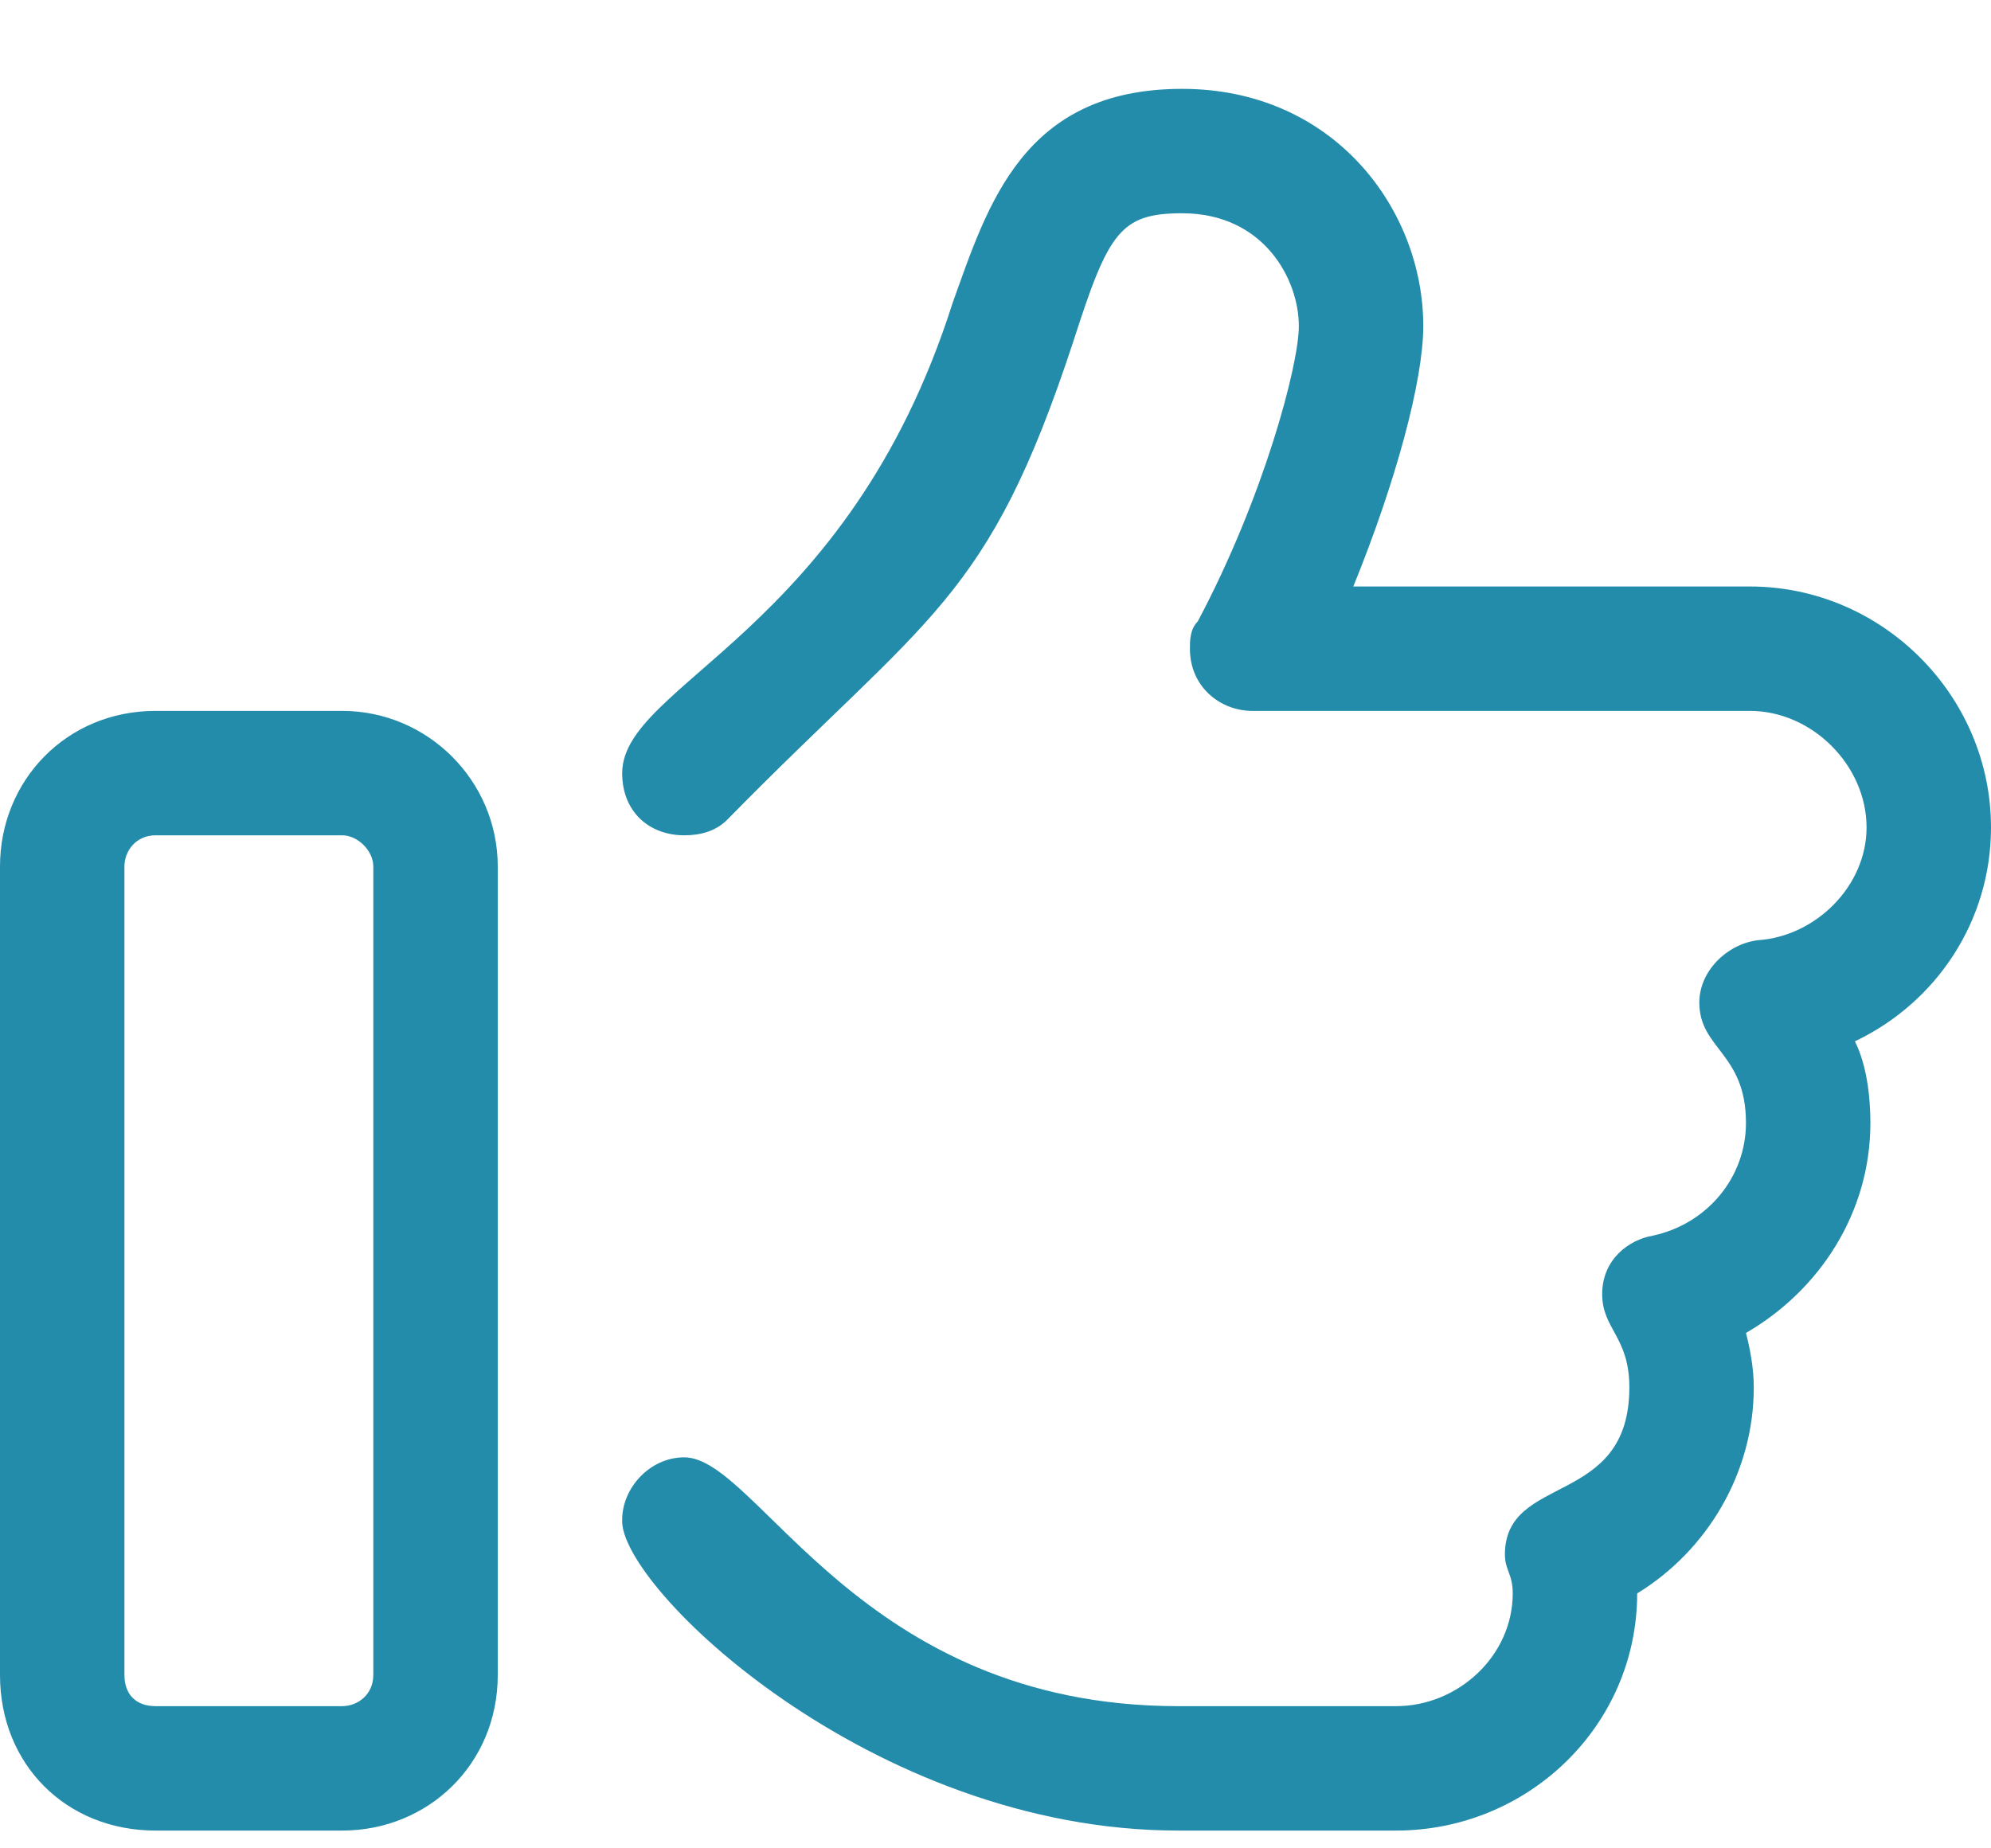 <svg width="14" height="13" viewBox="0 0 14 13" fill="none" xmlns="http://www.w3.org/2000/svg">
<path d="M2.406 5C3.008 5 3.5 5.492 3.5 6.094V11.781C3.5 12.41 3.008 12.875 2.406 12.875H1.094C0.465 12.875 0 12.41 0 11.781V6.094C0 5.492 0.465 5 1.094 5H2.406ZM2.625 11.781V6.094C2.625 5.984 2.516 5.875 2.406 5.875H1.094C0.957 5.875 0.875 5.984 0.875 6.094V11.781C0.875 11.918 0.957 12 1.094 12H2.406C2.516 12 2.625 11.918 2.625 11.781ZM14 5.82C14 6.477 13.617 7.051 13.043 7.324C13.125 7.488 13.152 7.707 13.152 7.898C13.152 8.527 12.797 9.074 12.277 9.375C12.305 9.484 12.332 9.621 12.332 9.758C12.332 10.359 12.004 10.906 11.512 11.207C11.512 12.137 10.746 12.875 9.816 12.875H8.285C6.125 12.875 4.348 11.152 4.375 10.688C4.375 10.469 4.566 10.25 4.812 10.25C5.332 10.25 6.043 12 8.285 12H9.816C10.254 12 10.637 11.645 10.637 11.207C10.637 11.07 10.582 11.043 10.582 10.934C10.582 10.359 11.457 10.605 11.457 9.758C11.457 9.402 11.266 9.348 11.266 9.102C11.266 8.855 11.457 8.719 11.621 8.691C12.004 8.609 12.277 8.281 12.277 7.898C12.277 7.406 11.949 7.379 11.949 7.051C11.949 6.832 12.141 6.641 12.359 6.613C12.77 6.586 13.125 6.23 13.125 5.82C13.125 5.383 12.742 5 12.305 5H8.805C8.586 5 8.367 4.836 8.367 4.562C8.367 4.508 8.367 4.426 8.422 4.371C8.887 3.496 9.133 2.566 9.133 2.293C9.133 1.965 8.887 1.5 8.312 1.5C7.875 1.5 7.793 1.637 7.547 2.402C6.945 4.234 6.535 4.316 5.113 5.766C5.031 5.848 4.922 5.875 4.812 5.875C4.566 5.875 4.375 5.711 4.375 5.438C4.375 4.809 5.961 4.453 6.699 2.129C6.945 1.445 7.191 0.625 8.312 0.625C9.379 0.625 10.008 1.473 10.008 2.293C10.008 2.676 9.816 3.387 9.516 4.125H12.305C13.234 4.125 14 4.891 14 5.82Z" fill="#238CAA"/>
</svg>
